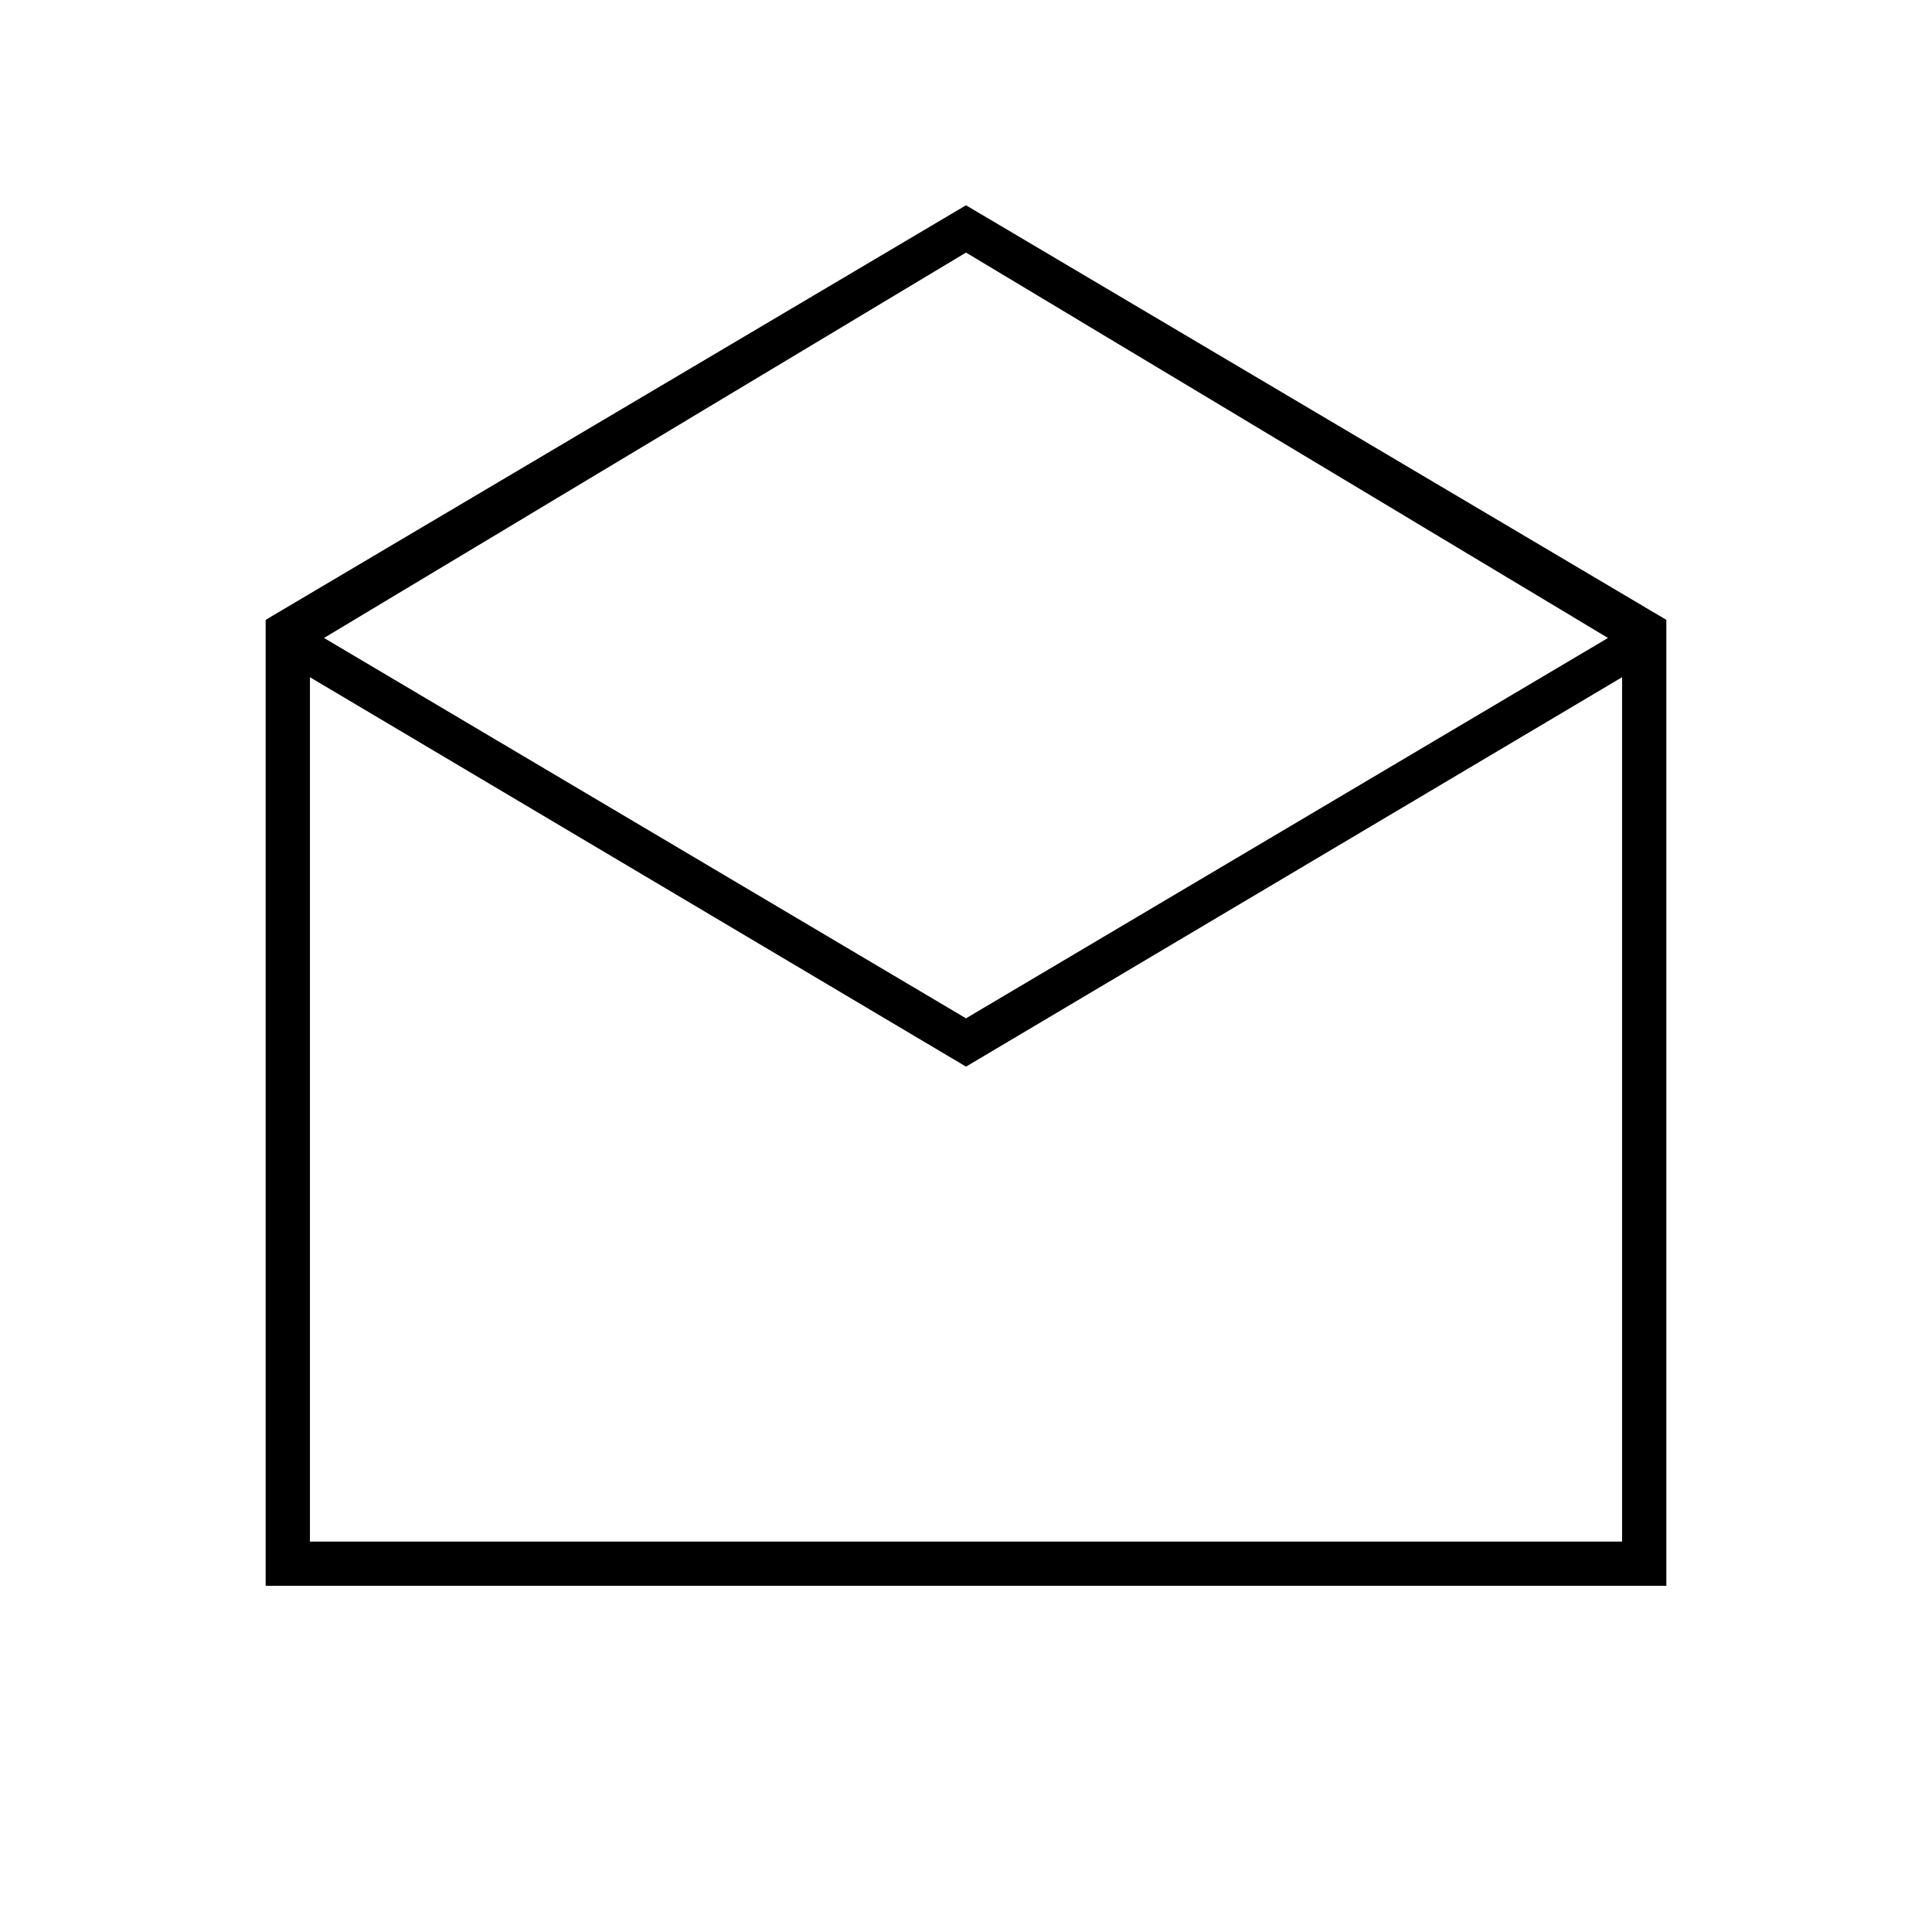 <svg xmlns="http://www.w3.org/2000/svg" height="48" viewBox="0 -960 960 960" width="48"><path d="m480-858 348 206v480H132v-480l348-206Zm0 404 319-189-319-191.5L161-643l319 189Zm0 24L154-623.5V-194h652v-429.5L480-430Zm0 236h326-652 326Z"/></svg>